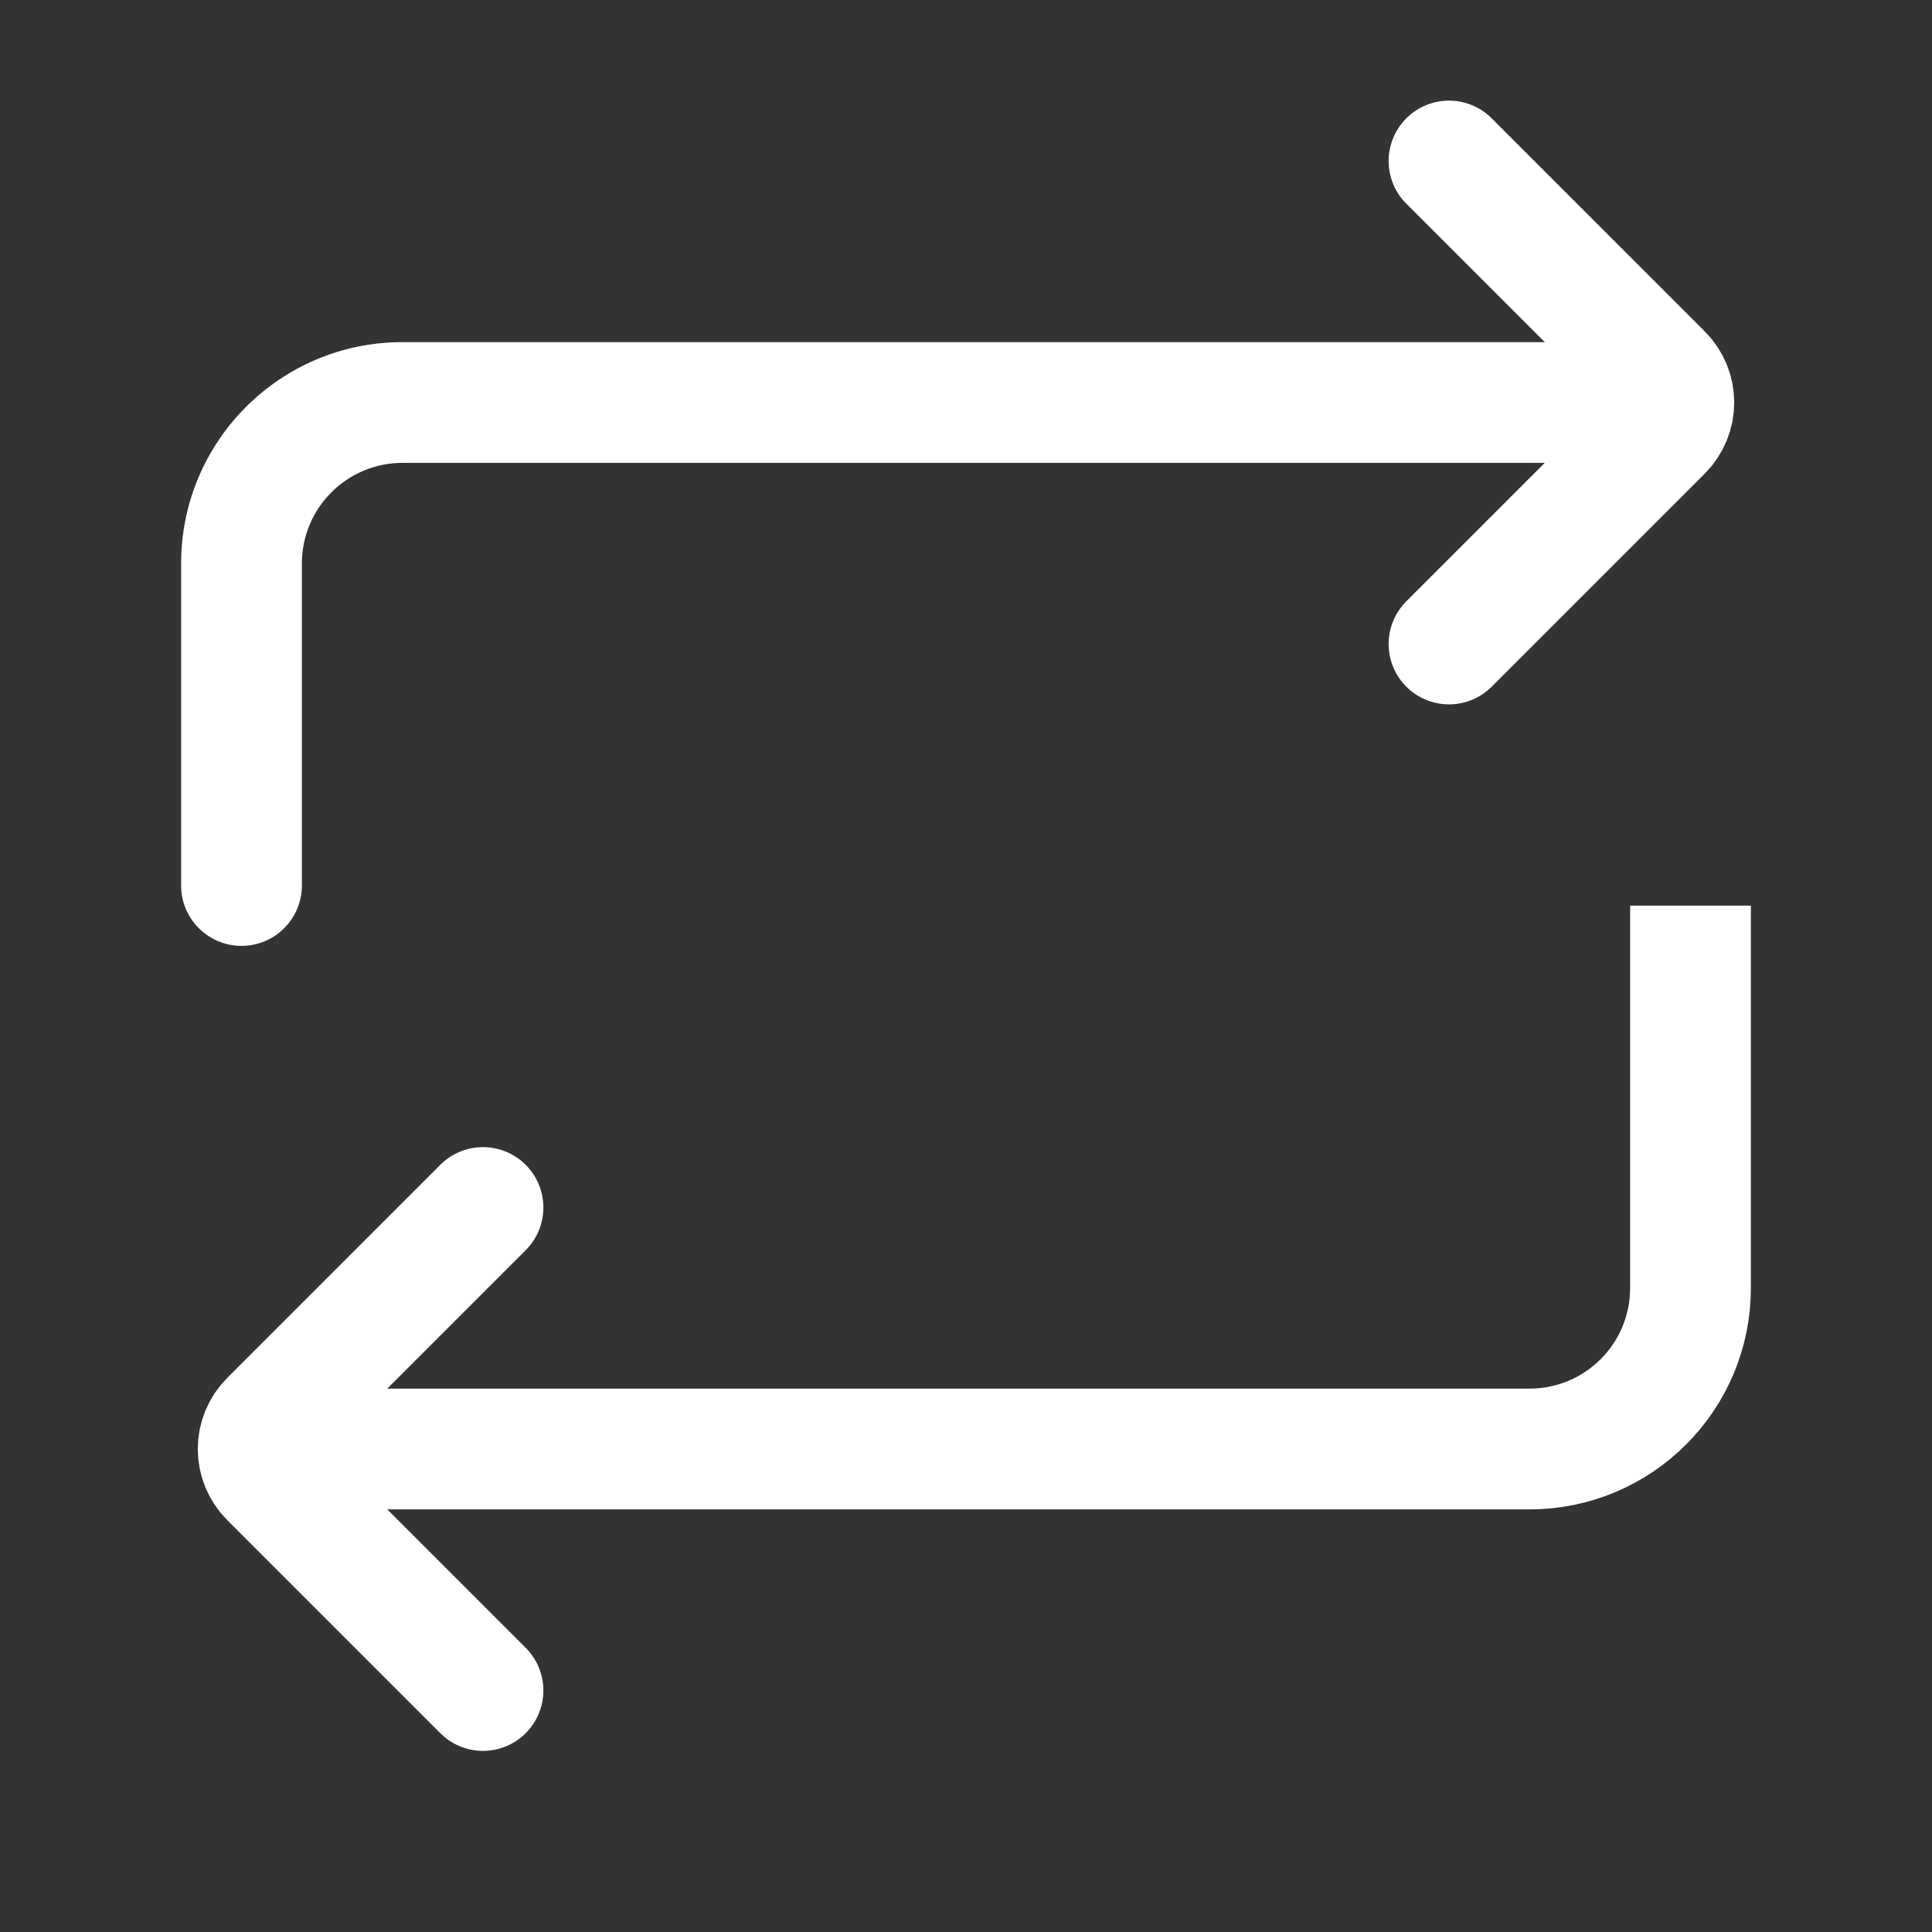 <svg width="24" height="24" viewBox="0 0 24 24" fill="none" xmlns="http://www.w3.org/2000/svg">
<rect x="0" y="0" width="24" height="24" fill="#333333" stroke="none"/>
<path d="M2.25 11C2.25 11.414 2.586 11.75 3 11.75C3.414 11.75 3.75 11.414 3.75 11H2.25ZM5 5.75H11V4.25H5V5.75ZM11 5.75H20V4.25H11V5.75ZM3.75 11V7H2.25V11H3.75ZM5 4.25C3.481 4.25 2.25 5.481 2.25 7H3.75C3.75 6.31 4.31 5.75 5 5.75V4.25Z" fill="white"/>
<path d="M18 8L20.646 5.354C20.842 5.158 20.842 4.842 20.646 4.646L18 2" stroke="white" stroke-width="1.5" stroke-linecap="round"/>
<path d="M6 21L3.354 18.354C3.158 18.158 3.158 17.842 3.354 17.646L6 15" stroke="white" stroke-width="1.5" stroke-linecap="round"/>
<path d="M4 18L13 18H19C20.105 18 21 17.105 21 16V12" stroke="white" stroke-width="1.5" stroke-linecap="square"/>
</svg>
